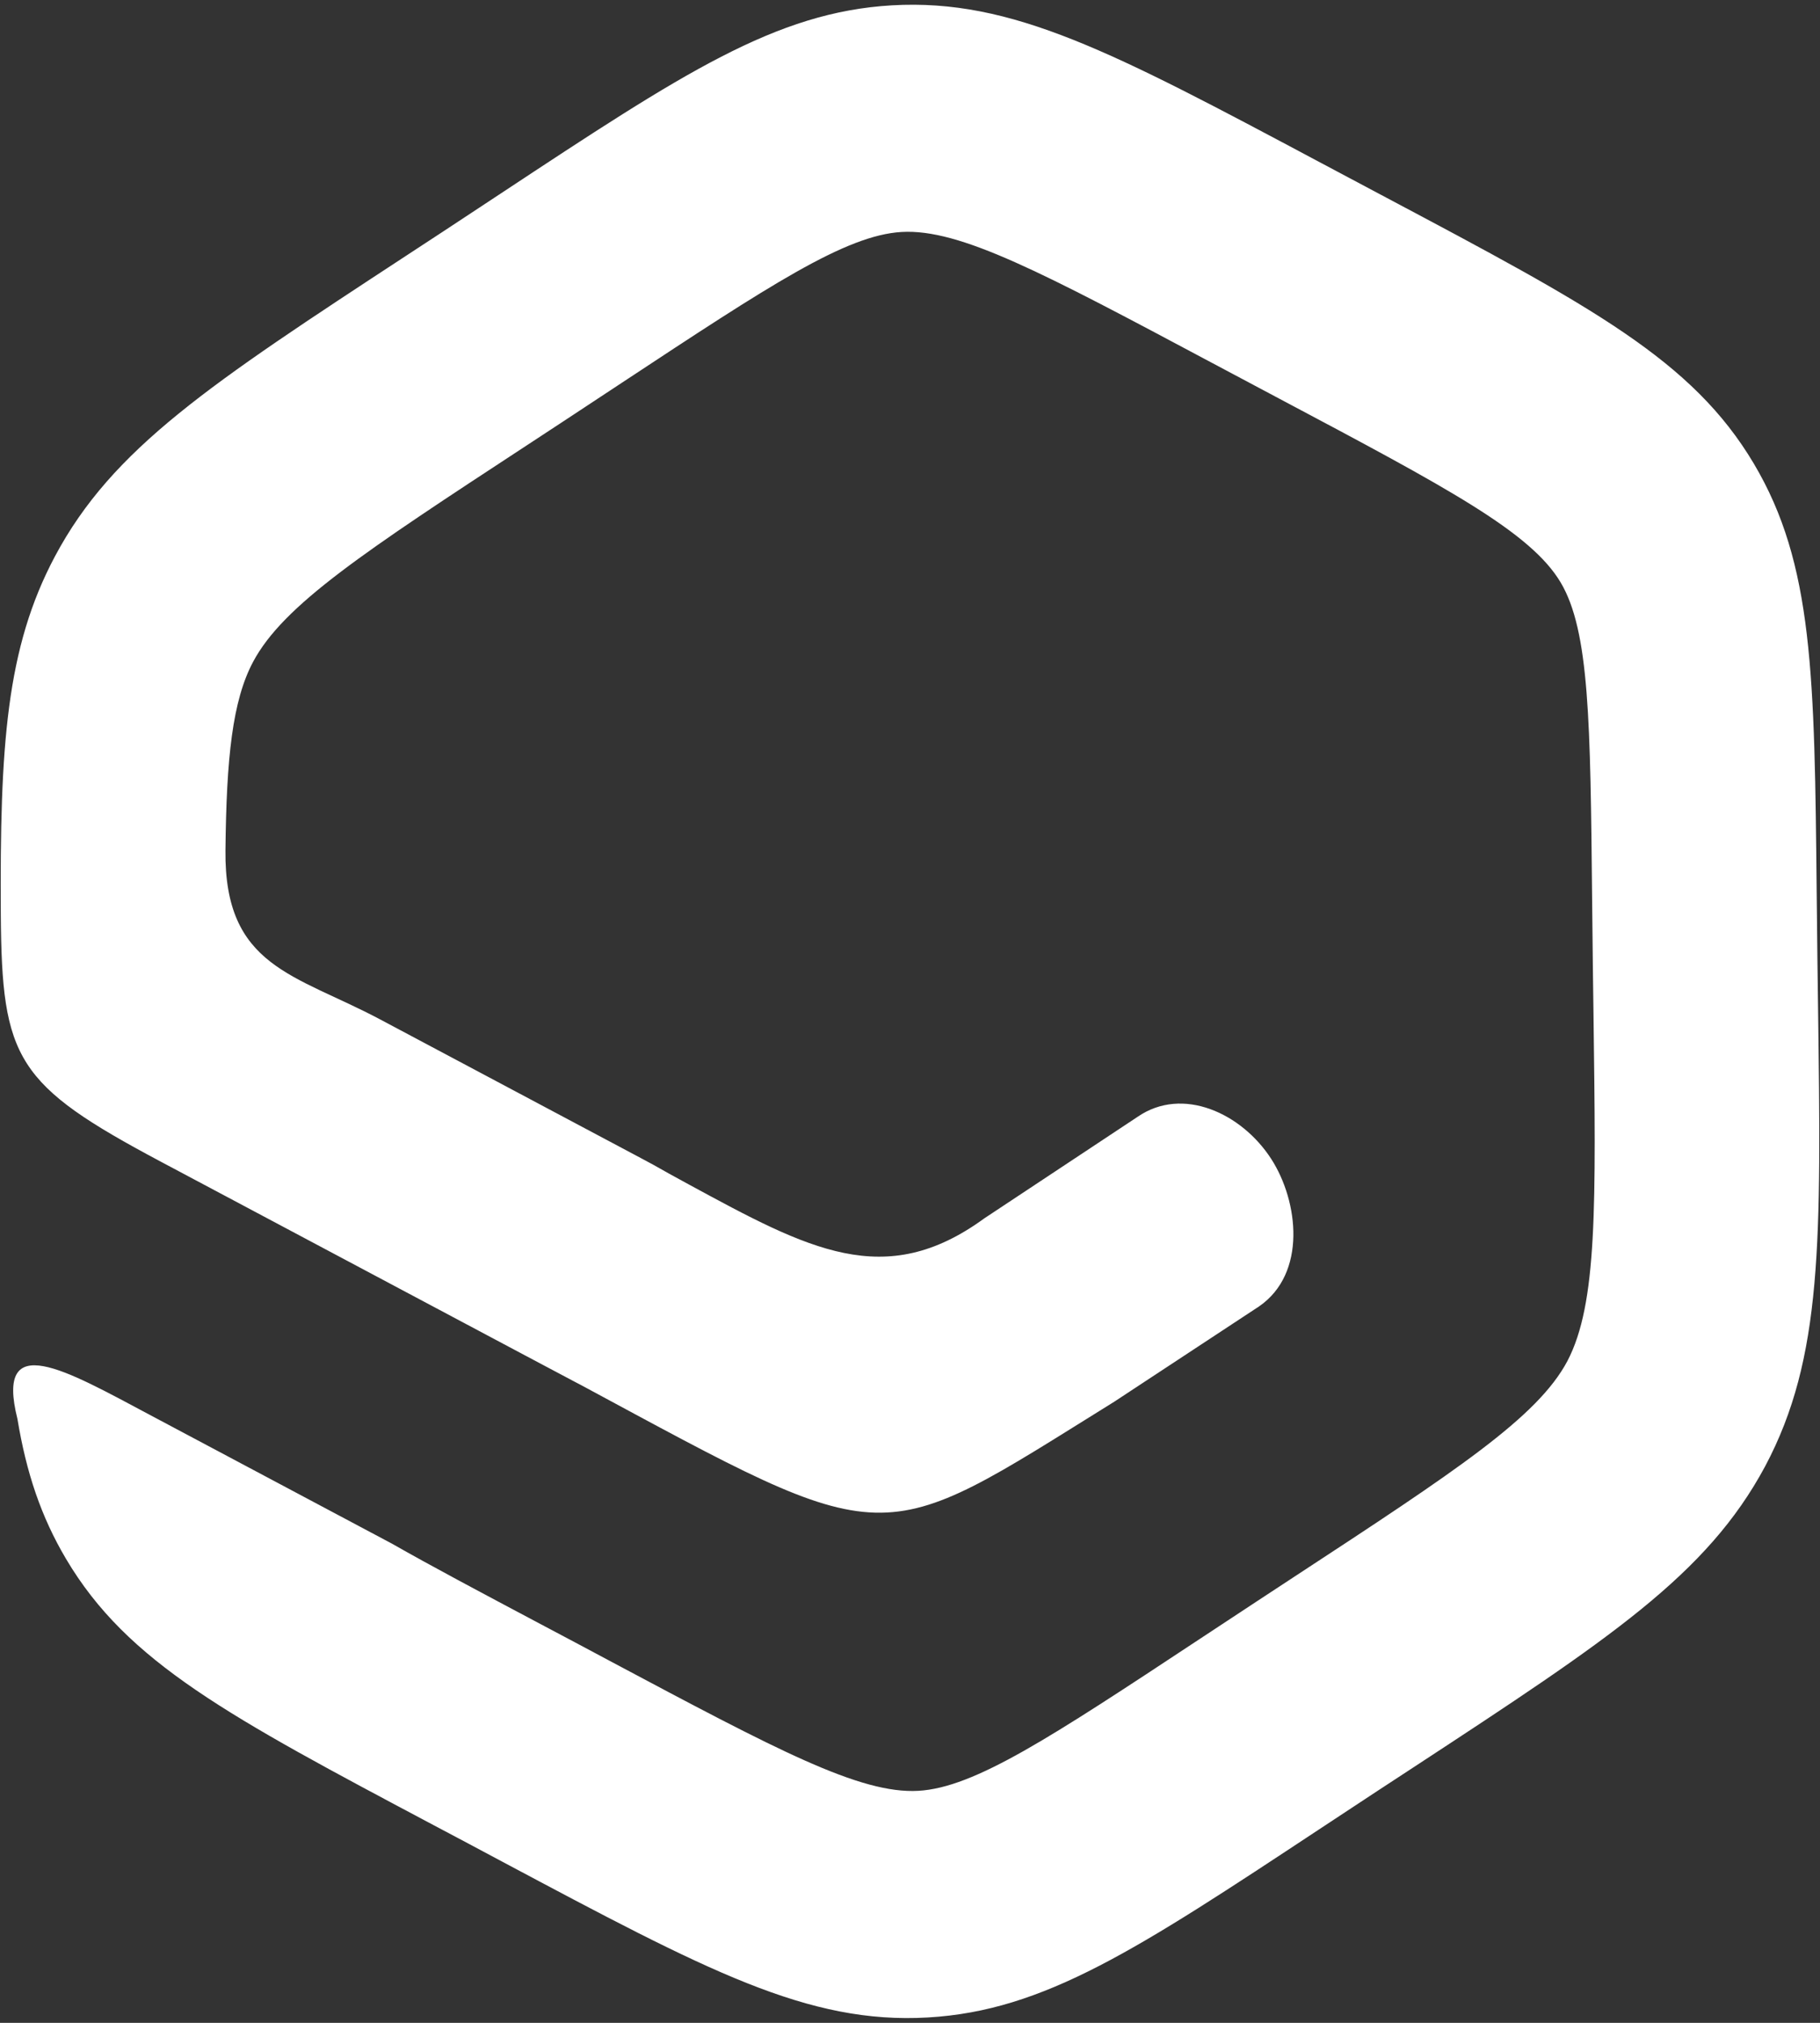 <?xml version="1.0" encoding="UTF-8"?>
<svg width="171px" height="190px" viewBox="0 0 171 190" version="1.1" xmlns="http://www.w3.org/2000/svg" xmlns:xlink="http://www.w3.org/1999/xlink">
    <rect x="0" y="0" width="171" height="190" fill="#333333" stroke="none"/>
    <!-- Generator: Sketch 50.2 (55047) - http://www.bohemiancoding.com/sketch -->
    <title>Fill 7</title>
    <desc>Created with Sketch.</desc>
    <defs></defs>
    <g id="Page-1" stroke="none" stroke-width="1" fill="none" fill-rule="evenodd">
        <g id="Gute-Websites-RBG" transform="translate(-343, -844)" fill="#FFFFFF">
            <g id="Group" transform="translate(306, 818)">
                <path d="M172.294,50.994 C190.289,60.791 199.445,65.782 205.137,75.138 C211.023,84.803 211.013,95.534 210.999,117.373 L210.994,121.002 L210.999,124.622 C211.013,146.461 211.023,157.197 205.137,166.862 C202.736,170.809 199.716,173.983 195.671,177.072 C189.167,182.95 189.491,175.174 189.491,166.364 L189.491,140.516 C189.617,136.218 189.612,130.999 189.607,124.622 L189.602,121.002 L189.607,117.373 C189.617,99.444 189.622,90.624 186.766,85.932 C184.017,81.41 176.556,77.344 161.891,69.36 L156.194,66.252 L152.497,64.226 C136.498,55.439 128.497,51.046 122.5,51.046 C116.421,51.089 108.444,55.473 92.498,64.221 L88.801,66.252 L83.1,69.364 C68.439,77.344 60.979,81.41 58.229,85.932 C55.373,90.629 55.378,99.444 55.393,117.378 L55.393,124.622 C55.378,142.556 55.373,151.371 58.229,156.068 C60.979,160.58 68.439,164.646 83.085,172.631 L88.801,175.748 L92.488,177.769 C108.444,186.532 116.421,190.911 122.495,190.911 C126.612,190.911 131.599,188.904 139.34,184.89 C149.086,179.842 146.535,173.679 146.535,164.608 L146.535,136.896 C146.535,134.187 146.573,135.691 146.607,131.701 C146.713,118.915 146.791,110.764 136.387,105.711 L121.191,97.465 C116.653,95.103 116.305,89.001 118.803,84.523 C121.118,80.381 126.723,76.519 131.565,79.033 L145.863,86.847 C168.825,100.189 168.182,98.367 167.998,131.867 C167.998,132.569 168.008,130.657 168.008,136.896 L168.008,176.479 C168.008,191.936 166.539,194.223 154.575,200.694 C140.615,208.228 132.227,212 122.495,212 C110.971,212 101.341,206.715 82.085,196.139 L78.398,194.114 L72.682,190.997 C54.702,181.204 45.55,176.213 39.858,166.862 C33.982,157.197 33.987,146.461 34.001,124.622 L34.001,117.378 C33.987,95.539 33.977,84.807 39.858,75.138 C45.555,65.782 54.711,60.791 72.696,50.999 L78.398,47.886 L82.095,45.856 C101.345,35.29 110.971,30 122.5,30 C134.097,30.043 143.708,35.318 162.905,45.856 L166.597,47.886 L172.294,50.994 Z" id="Fill-7" transform="translate(122.5, 121) rotate(118) translate(-122.5, -121) "></path>
            </g>
        </g>
    </g>
</svg>